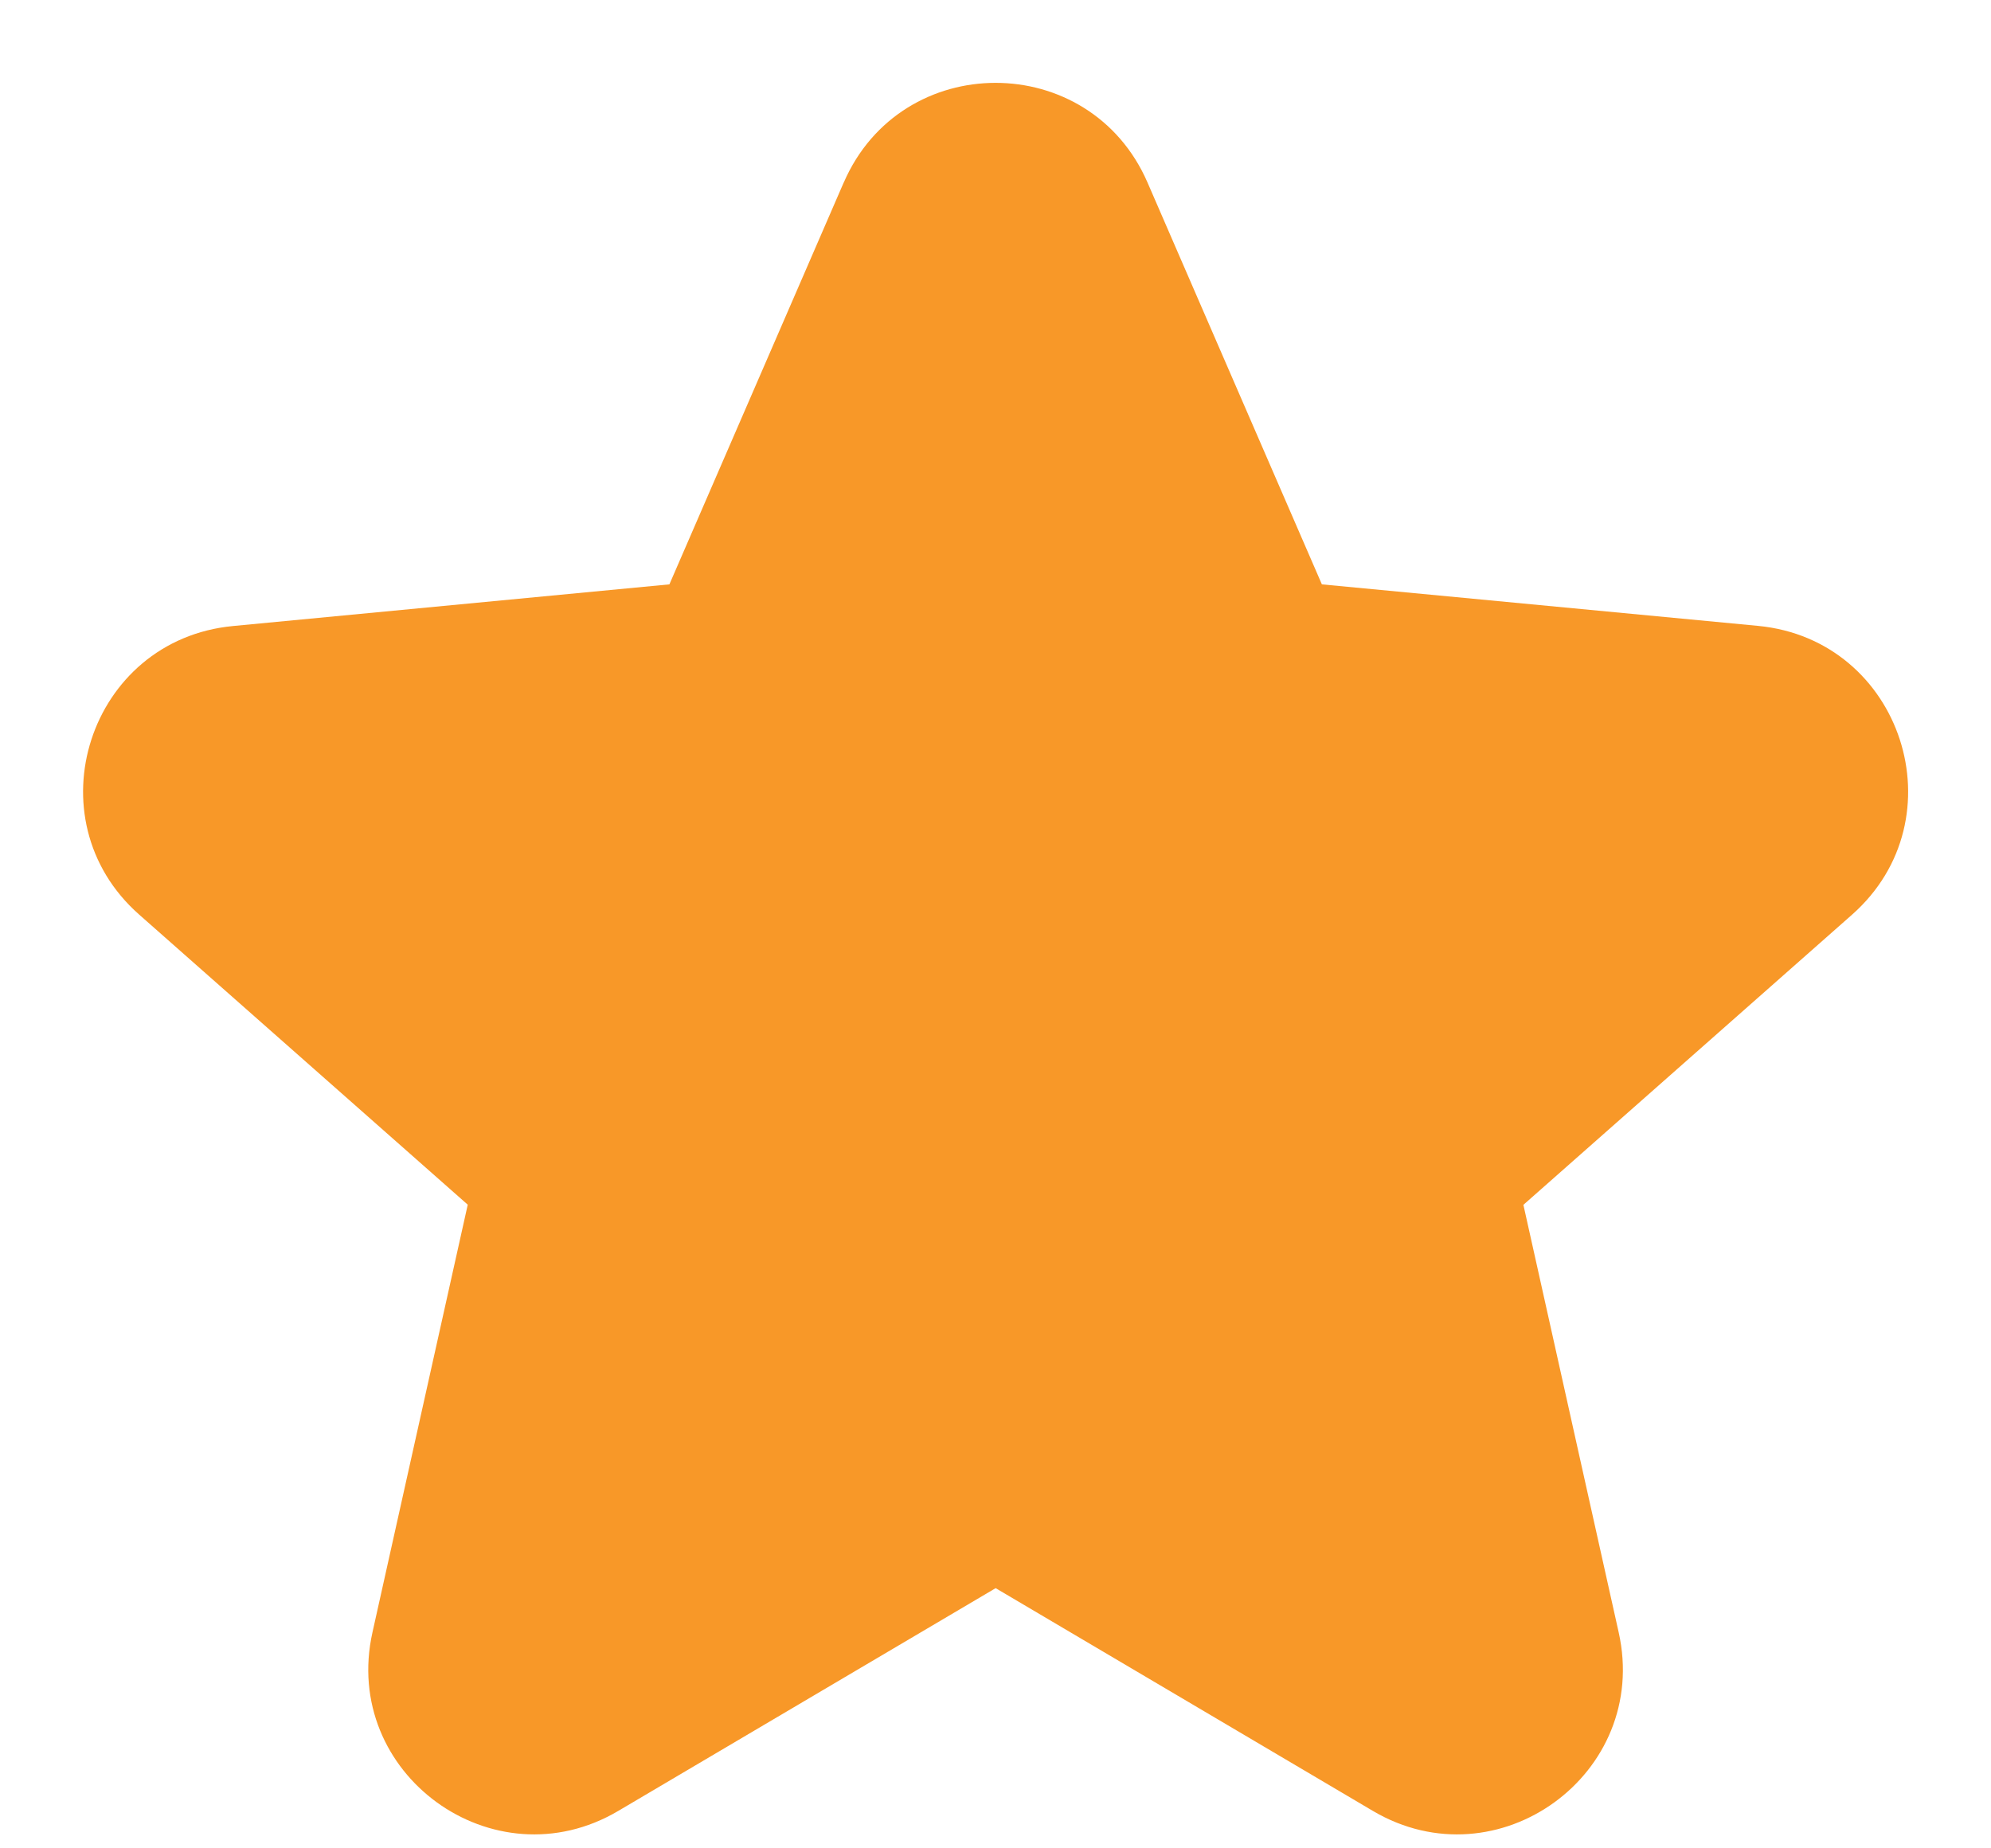 <svg width="14" height="13" fill="none" xmlns="http://www.w3.org/2000/svg"><path fill-rule="evenodd" clip-rule="evenodd" d="M5.933 1.284c.405-.935 1.73-.935 2.136 0L9.295 4.11l3.067.292c1.014.097 1.424 1.358.66 2.032l-2.31 2.04.67 3.007c.222.994-.85 1.774-1.728 1.256L7.001 11.17l-2.654 1.567c-.877.518-1.95-.262-1.728-1.256l.67-3.008-2.31-2.04c-.763-.673-.354-1.934.66-2.03l3.068-.293 1.226-2.827z" fill="#F89828"/></svg>